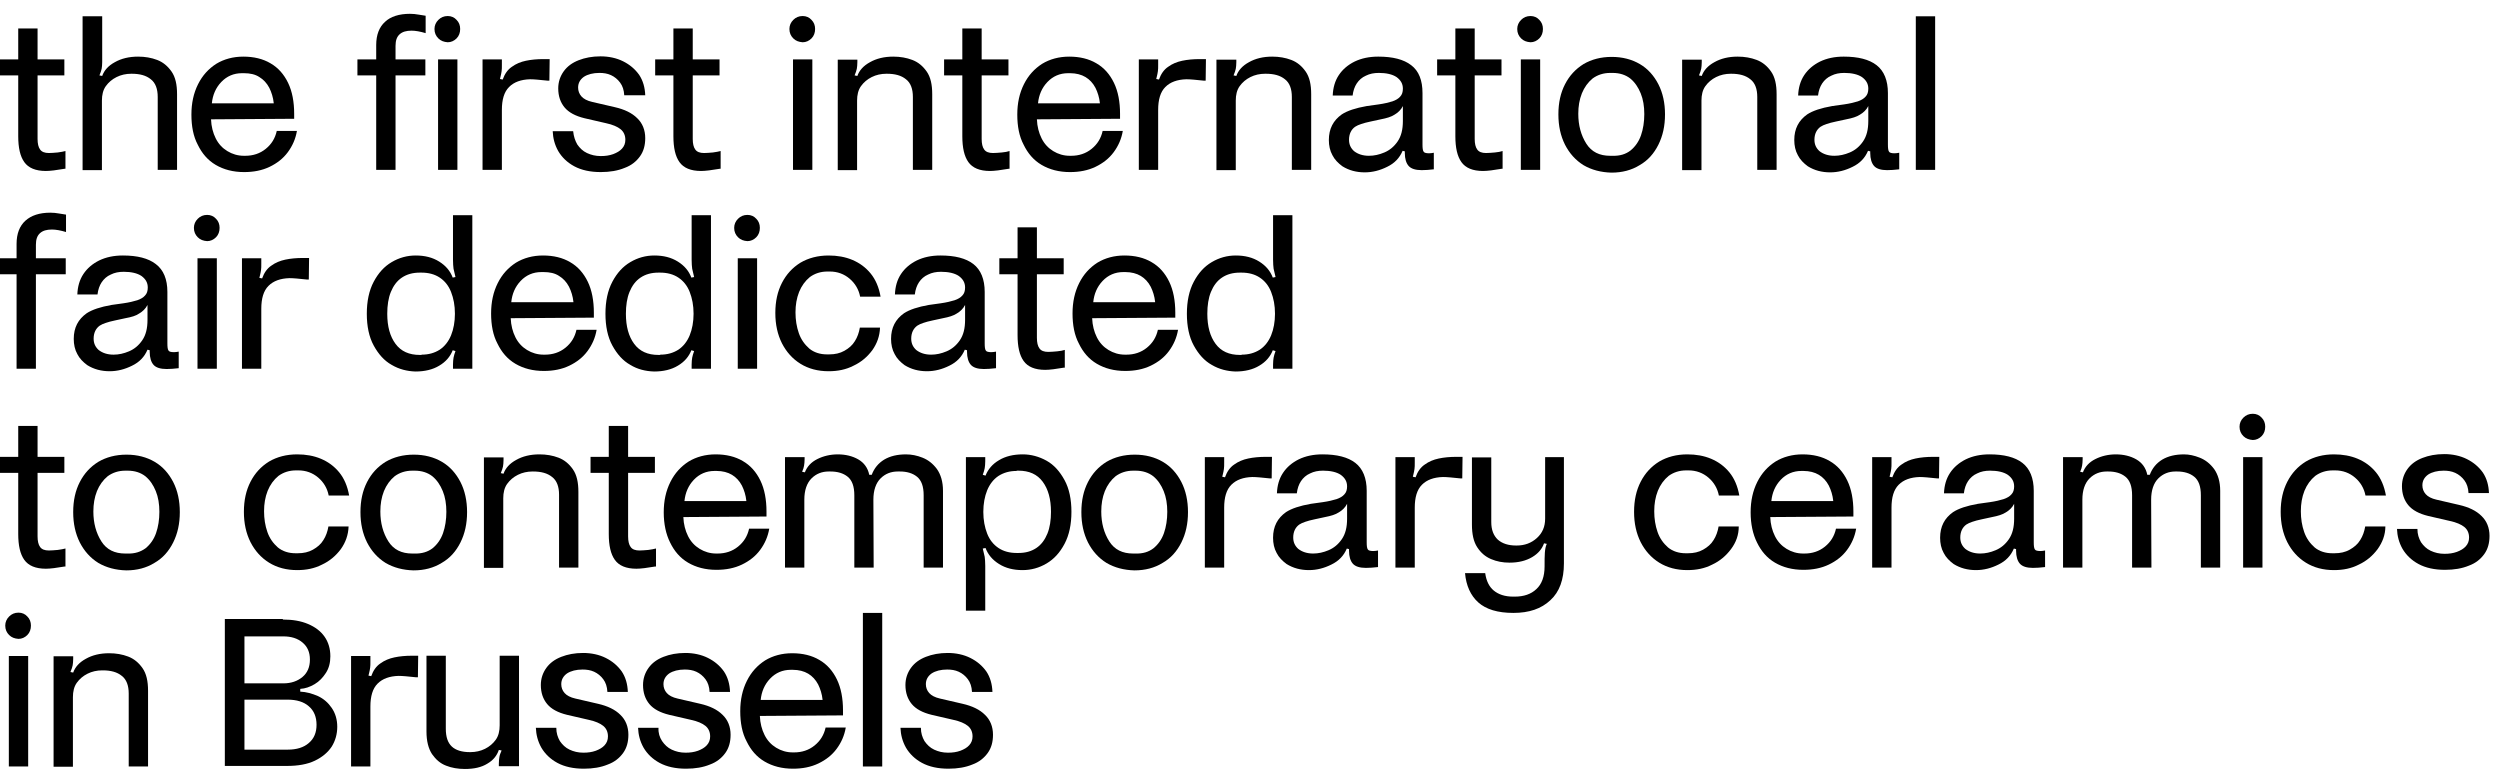 <?xml version="1.0" encoding="utf-8"?>
<!-- Generator: Adobe Illustrator 26.5.3, SVG Export Plug-In . SVG Version: 6.00 Build 0)  -->
<svg version="1.1" id="Layer_1" xmlns="http://www.w3.org/2000/svg" xmlns:xlink="http://www.w3.org/1999/xlink" x="0px" y="0px"
	 viewBox="0 0 905.1 282" style="enable-background:new 0 0 905.1 282;" xml:space="preserve">
<g>
	<path d="M23.6,61.1c-0.1,0-0.1,0-0.1,0c0,0-0.1,0-0.1,0c-2.9,0.5-5.2,0.8-6.8,0.8c-3.7,0-6.3-1.1-7.8-3.2c-1.5-2.1-2.2-5.2-2.2-9.4
		V27.3H0v-5.8h6.6V10.3h7v11.2h9.7v5.8h-9.7v23c0,1.7,0.3,3,0.9,3.8c0.6,0.9,1.7,1.3,3.2,1.3c0.9,0,2-0.1,3.2-0.2
		c1.2-0.2,2.1-0.3,2.7-0.5h0.1V61.1z"/>
	<path d="M37,5.9v16.6c0,1-0.1,1.8-0.2,2.4c-0.1,0.6-0.4,1.4-0.8,2.4l1,0.2c0.7-2,2.2-3.7,4.6-5c2.3-1.3,5.1-2,8.4-2
		c2.5,0,4.8,0.4,6.9,1.2c2.1,0.8,3.8,2.2,5.2,4.2c1.4,2,2,4.7,2,8.2v27.4h-7V35.1c0-2.9-0.8-5.1-2.5-6.4c-1.7-1.4-4-2-6.9-2h-0.2
		c-1.9,0-3.7,0.4-5.3,1.2c-1.6,0.8-2.9,1.9-3.9,3.3c-1,1.4-1.4,3.2-1.4,5.2v25.2h-7V5.9H37z"/>
	<path d="M69.3,41.5c0-4.2,0.8-7.8,2.4-11c1.6-3.2,3.8-5.6,6.6-7.4c2.8-1.7,6.1-2.6,9.8-2.6c3.8,0,7.1,0.8,9.8,2.4
		c2.8,1.6,4.9,4,6.4,7.1c1.5,3.1,2.2,6.9,2.2,11.2v1.8l-30.1,0.2c0.1,2.6,0.7,4.9,1.7,6.9c1,2,2.4,3.5,4.2,4.6
		c1.8,1.1,3.8,1.7,6,1.7h0.5c2.8,0,5.3-0.8,7.4-2.5c2.1-1.7,3.4-3.8,4-6.5h7.3c-0.5,2.9-1.6,5.4-3.3,7.7s-3.9,4-6.6,5.3
		c-2.7,1.3-5.8,1.9-9.2,1.9c-4,0-7.4-0.9-10.3-2.6c-2.9-1.7-5-4.2-6.5-7.3C70,49.4,69.3,45.7,69.3,41.5z M99.1,37.3
		c-0.2-2-0.8-3.9-1.6-5.5c-0.9-1.7-2.1-3-3.6-3.9c-1.5-1-3.4-1.4-5.6-1.4h-0.7c-3,0-5.5,1.1-7.5,3.2c-2,2.1-3.1,4.7-3.4,7.7H99.1z"
		/>
	<path d="M148.4,5c1.1,0,2.1,0.1,3.2,0.3c1.1,0.2,1.9,0.3,2.5,0.4V12c-2-0.6-3.7-0.9-5.1-0.9c-1.9,0-3.3,0.4-4.3,1.3
		c-1,0.9-1.5,2.2-1.5,4.2v4.9H154v5.8h-10.8v34.2h-7V27.3h-6.8v-5.8h6.8v-5.2c0-3.7,1.1-6.5,3.2-8.4C141.4,6,144.5,5,148.4,5z"/>
	<path d="M158.7,13.9c-0.9-0.9-1.4-2-1.4-3.4c0-1.3,0.5-2.4,1.4-3.3c0.9-0.9,2-1.4,3.4-1.4c1.3,0,2.4,0.5,3.2,1.4
		c0.9,0.9,1.3,2,1.3,3.3c0,1.3-0.4,2.5-1.3,3.4c-0.9,0.9-2,1.4-3.2,1.4C160.7,15.2,159.6,14.8,158.7,13.9z M165.6,21.5v40h-7v-40
		H165.6z"/>
	<path d="M198.2,29.2c-2.8-0.3-4.9-0.5-6.3-0.5c-3.3,0.1-5.8,1-7.6,2.8c-1.8,1.8-2.6,4.6-2.6,8.3v21.7h-7v-40h7v2
		c0,0.9,0,1.7-0.1,2.3c-0.1,0.6-0.2,1.3-0.4,2l-0.2,0.8l1,0.2c0.7-2,1.8-3.6,3.3-4.6c1.5-1.1,3.2-1.8,5.1-2.2c1.9-0.4,4-0.6,6.4-0.6
		h2.2l-0.1,7.8h-0.2C198.4,29.2,198.3,29.2,198.2,29.2z"/>
	<path d="M209,52.3c0.9,1.3,2,2.4,3.5,3.1c1.5,0.7,3.1,1.1,5,1.1c1.7,0,3.1-0.2,4.5-0.7c1.3-0.5,2.4-1.1,3.2-2
		c0.8-0.9,1.2-1.9,1.2-3.2c0-1.6-0.6-2.9-1.7-3.8c-1.1-0.9-2.9-1.7-5.3-2.2l-7.8-1.8c-3.3-0.8-5.7-2.1-7.2-3.9
		c-1.5-1.8-2.3-4.1-2.3-6.9c0-2.3,0.7-4.4,2-6.2c1.3-1.8,3.1-3.1,5.4-4c2.3-0.9,4.9-1.4,7.9-1.4c3,0,5.8,0.6,8.2,1.8
		c2.4,1.2,4.3,2.8,5.8,4.9c1.4,2.1,2.1,4.6,2.2,7.4H226c-0.1-1.9-0.6-3.4-1.5-4.6c-0.9-1.2-2-2.1-3.3-2.7c-1.3-0.6-2.7-0.8-4.2-0.8
		c-2.3,0-4.2,0.5-5.6,1.4c-1.4,1-2.1,2.3-2.1,3.9c0,1.2,0.4,2.3,1.2,3.2c0.8,0.9,2.1,1.6,3.9,2l8.2,1.9c3.5,0.8,6.2,2.1,8.1,4
		c1.9,1.8,2.9,4.3,2.9,7.2c0,2.6-0.6,4.8-1.9,6.6s-3.1,3.3-5.6,4.2c-2.4,1-5.3,1.5-8.6,1.5c-3.8,0-7-0.7-9.6-2.1
		c-2.6-1.4-4.5-3.3-5.8-5.5c-1.3-2.3-1.9-4.7-2-7.2h7.4C207.7,49.4,208.2,50.9,209,52.3z"/>
	<path d="M260.8,61.1c-0.1,0-0.1,0-0.1,0c0,0-0.1,0-0.1,0c-2.9,0.5-5.2,0.8-6.8,0.8c-3.7,0-6.3-1.1-7.8-3.2
		c-1.5-2.1-2.2-5.2-2.2-9.4V27.3h-6.6v-5.8h6.6V10.3h7v11.2h9.7v5.8h-9.7v23c0,1.7,0.3,3,0.9,3.8c0.6,0.9,1.7,1.3,3.2,1.3
		c0.9,0,2-0.1,3.2-0.2c1.2-0.2,2.1-0.3,2.7-0.5h0.1V61.1z"/>
	<path d="M287.2,13.9c-0.9-0.9-1.4-2-1.4-3.4c0-1.3,0.5-2.4,1.4-3.3c0.9-0.9,2-1.4,3.4-1.4c1.3,0,2.4,0.5,3.2,1.4
		c0.9,0.9,1.3,2,1.3,3.3c0,1.3-0.4,2.5-1.3,3.4c-0.9,0.9-2,1.4-3.2,1.4C289.2,15.2,288.1,14.8,287.2,13.9z M294.1,21.5v40h-7v-40
		H294.1z"/>
	<path d="M310.4,21.5v1c0,1-0.1,1.8-0.2,2.4c-0.1,0.6-0.4,1.4-0.8,2.4l1,0.2c0.7-2,2.2-3.7,4.6-5c2.3-1.3,5.1-2,8.4-2
		c2.5,0,4.8,0.4,6.9,1.2c2.1,0.8,3.8,2.2,5.2,4.2s2,4.7,2,8.2v27.4h-7V35.1c0-2.9-0.8-5.1-2.5-6.4c-1.7-1.4-4-2-6.9-2h-0.2
		c-1.9,0-3.7,0.4-5.3,1.2c-1.6,0.8-2.9,1.9-3.9,3.3c-1,1.4-1.4,3.2-1.4,5.2v25.2h-7v-40H310.4z"/>
	<path d="M365.4,61.1c-0.1,0-0.1,0-0.1,0c0,0-0.1,0-0.1,0c-2.9,0.5-5.2,0.8-6.8,0.8c-3.7,0-6.3-1.1-7.8-3.2
		c-1.5-2.1-2.2-5.2-2.2-9.4V27.3h-6.6v-5.8h6.6V10.3h7v11.2h9.7v5.8h-9.7v23c0,1.7,0.3,3,0.9,3.8c0.6,0.9,1.7,1.3,3.2,1.3
		c0.9,0,2-0.1,3.2-0.2s2.1-0.3,2.7-0.5h0.1V61.1z"/>
	<path d="M368.3,41.5c0-4.2,0.8-7.8,2.4-11c1.6-3.2,3.8-5.6,6.6-7.4c2.8-1.7,6.1-2.6,9.8-2.6c3.8,0,7.1,0.8,9.8,2.4
		c2.8,1.6,4.9,4,6.4,7.1c1.5,3.1,2.2,6.9,2.2,11.2v1.8l-30.1,0.2c0.1,2.6,0.7,4.9,1.7,6.9c1,2,2.4,3.5,4.2,4.6s3.8,1.7,6,1.7h0.5
		c2.8,0,5.3-0.8,7.4-2.5c2.1-1.7,3.4-3.8,4-6.5h7.3c-0.5,2.9-1.6,5.4-3.3,7.7s-3.9,4-6.6,5.3c-2.7,1.3-5.8,1.9-9.2,1.9
		c-4,0-7.4-0.9-10.3-2.6c-2.9-1.7-5-4.2-6.5-7.3C369,49.4,368.3,45.7,368.3,41.5z M398.2,37.3c-0.2-2-0.8-3.9-1.6-5.5
		c-0.9-1.7-2.1-3-3.6-3.9s-3.4-1.4-5.6-1.4h-0.7c-3,0-5.5,1.1-7.5,3.2c-2,2.1-3.1,4.7-3.4,7.7H398.2z"/>
	<path d="M435.8,29.2c-2.8-0.3-4.9-0.5-6.3-0.5c-3.3,0.1-5.8,1-7.6,2.8c-1.8,1.8-2.6,4.6-2.6,8.3v21.7h-7v-40h7v2
		c0,0.9,0,1.7-0.1,2.3c-0.1,0.6-0.2,1.3-0.4,2l-0.2,0.8l1,0.2c0.7-2,1.8-3.6,3.3-4.6c1.5-1.1,3.2-1.8,5.1-2.2c1.9-0.4,4-0.6,6.4-0.6
		h2.2l-0.1,7.8h-0.2C436,29.2,435.9,29.2,435.8,29.2z"/>
	<path d="M447.6,21.5v1c0,1-0.1,1.8-0.2,2.4c-0.1,0.6-0.4,1.4-0.8,2.4l1,0.2c0.7-2,2.2-3.7,4.6-5c2.3-1.3,5.1-2,8.4-2
		c2.5,0,4.8,0.4,6.9,1.2c2.1,0.8,3.8,2.2,5.2,4.2s2,4.7,2,8.2v27.4h-7V35.1c0-2.9-0.8-5.1-2.5-6.4c-1.7-1.4-4-2-6.9-2H458
		c-1.9,0-3.7,0.4-5.3,1.2c-1.6,0.8-2.9,1.9-3.9,3.3c-1,1.4-1.4,3.2-1.4,5.2v25.2h-7v-40H447.6z"/>
	<path d="M515,33.7v18.6c0,1.3,0.1,2.2,0.4,2.6c0.2,0.4,0.9,0.6,2,0.6c0.6,0,1.1-0.1,1.7-0.2v6c-1.7,0.2-3.1,0.3-4.4,0.3
		c-2.2,0-3.8-0.5-4.7-1.5c-0.9-1-1.4-2.6-1.4-4.7v-0.6l-0.8-0.2c-1.1,2.6-2.9,4.5-5.6,5.8c-2.6,1.3-5.3,2-8.1,2
		c-3,0-5.7-0.7-8.1-2.2c-1.5-1.1-2.8-2.4-3.6-4c-0.9-1.6-1.3-3.5-1.3-5.5c0-4.1,1.6-7.1,4.7-9.3c2-1.3,5-2.3,9-3l4.3-0.6
		c2.1-0.3,3.7-0.7,5-1.1c1.2-0.4,2.2-1,2.8-1.7c0.7-0.7,1-1.7,1-2.9c0-1.8-0.8-3.1-2.3-4.2c-1.5-1-3.7-1.5-6.4-1.5
		c-1.8,0-3.3,0.3-4.7,1c-1.4,0.6-2.5,1.6-3.3,2.8c-0.8,1.2-1.3,2.7-1.5,4.4h-7.2c0.1-2.8,0.8-5.3,2.2-7.4c1.4-2.1,3.3-3.7,5.7-4.9
		c2.5-1.2,5.3-1.8,8.6-1.8c5.2,0,9.2,1,11.9,3.1C513.7,25.7,515,29.1,515,33.7z M499.9,43.2l-3.7,0.8c-1.4,0.3-2.6,0.6-3.4,0.9
		c-0.9,0.3-1.6,0.6-2.2,1c-1.4,1-2.2,2.6-2.2,4.7c0,1.7,0.6,3,1.8,4.1c1.4,1.1,3.2,1.7,5.4,1.7c1.9,0,3.7-0.4,5.6-1.2
		c1.9-0.8,3.5-2.1,4.8-4c1.3-1.9,1.9-4.3,1.9-7.4v-5.4c-0.7,1.4-1.8,2.4-3,3.1C503.7,42.3,502,42.8,499.9,43.2z"/>
	<path d="M543.9,61.1c-0.1,0-0.1,0-0.1,0c0,0-0.1,0-0.1,0c-2.9,0.5-5.2,0.8-6.8,0.8c-3.7,0-6.3-1.1-7.8-3.2
		c-1.5-2.1-2.2-5.2-2.2-9.4V27.3h-6.6v-5.8h6.6V10.3h7v11.2h9.7v5.8h-9.7v23c0,1.7,0.3,3,0.9,3.8c0.6,0.9,1.7,1.3,3.2,1.3
		c0.9,0,2-0.1,3.2-0.2s2.1-0.3,2.7-0.5h0.1V61.1z"/>
	<path d="M550.7,13.9c-0.9-0.9-1.4-2-1.4-3.4c0-1.3,0.5-2.4,1.4-3.3c0.9-0.9,2-1.4,3.4-1.4c1.3,0,2.4,0.5,3.2,1.4
		c0.9,0.9,1.3,2,1.3,3.3c0,1.3-0.4,2.5-1.3,3.4c-0.9,0.9-2,1.4-3.2,1.4C552.7,15.2,551.6,14.8,550.7,13.9z M557.6,21.5v40h-7v-40
		H557.6z"/>
	<path d="M573.3,59.8c-2.9-1.8-5.1-4.3-6.7-7.4c-1.6-3.2-2.4-6.8-2.4-11s0.8-7.8,2.4-10.9s3.8-5.5,6.7-7.3c2.9-1.7,6.3-2.6,10.2-2.6
		c3.9,0,7.3,0.9,10.2,2.6c2.9,1.7,5.1,4.2,6.7,7.3c1.6,3.1,2.4,6.8,2.4,10.9c0,4.2-0.8,7.8-2.4,11c-1.6,3.2-3.8,5.7-6.8,7.4
		c-2.9,1.8-6.3,2.7-10.2,2.7C579.6,62.4,576.2,61.5,573.3,59.8z M590.3,54.5c1.7-1.4,3-3.2,3.8-5.5c0.8-2.3,1.2-4.9,1.2-7.7
		c0-2.8-0.4-5.3-1.3-7.5c-0.9-2.2-2.1-4-3.8-5.4c-1.7-1.3-3.8-2-6.4-2h-0.8c-2.5,0-4.6,0.7-6.4,2c-1.7,1.4-3,3.2-3.9,5.4
		c-0.9,2.3-1.3,4.7-1.3,7.4c0,4.2,1,7.8,2.9,10.8c1.9,3,4.8,4.4,8.6,4.4h0.8C586.5,56.5,588.6,55.8,590.3,54.5z"/>
	<path d="M616.1,21.5v1c0,1-0.1,1.8-0.2,2.4c-0.1,0.6-0.4,1.4-0.8,2.4l1,0.2c0.7-2,2.2-3.7,4.6-5c2.3-1.3,5.1-2,8.4-2
		c2.5,0,4.8,0.4,6.9,1.2c2.1,0.8,3.8,2.2,5.2,4.2s2,4.7,2,8.2v27.4h-7V35.1c0-2.9-0.8-5.1-2.5-6.4c-1.7-1.4-4-2-6.9-2h-0.2
		c-1.9,0-3.7,0.4-5.3,1.2c-1.6,0.8-2.9,1.9-3.9,3.3c-1,1.4-1.4,3.2-1.4,5.2v25.2h-7v-40H616.1z"/>
	<path d="M683.5,33.7v18.6c0,1.3,0.1,2.2,0.4,2.6c0.2,0.4,0.9,0.6,2,0.6c0.6,0,1.1-0.1,1.7-0.2v6c-1.7,0.2-3.1,0.3-4.4,0.3
		c-2.2,0-3.8-0.5-4.7-1.5c-0.9-1-1.4-2.6-1.4-4.7v-0.6l-0.8-0.2c-1.1,2.6-2.9,4.5-5.6,5.8c-2.6,1.3-5.3,2-8.1,2
		c-3,0-5.7-0.7-8.1-2.2c-1.5-1.1-2.8-2.4-3.6-4c-0.9-1.6-1.3-3.5-1.3-5.5c0-4.1,1.6-7.1,4.7-9.3c2-1.3,5-2.3,9-3l4.3-0.6
		c2.1-0.3,3.7-0.7,5-1.1c1.2-0.4,2.2-1,2.8-1.7c0.7-0.7,1-1.7,1-2.9c0-1.8-0.8-3.1-2.3-4.2c-1.5-1-3.7-1.5-6.4-1.5
		c-1.8,0-3.3,0.3-4.7,1c-1.4,0.6-2.5,1.6-3.3,2.8c-0.8,1.2-1.3,2.7-1.5,4.4h-7.2c0.1-2.8,0.8-5.3,2.2-7.4c1.4-2.1,3.3-3.7,5.7-4.9
		c2.5-1.2,5.3-1.8,8.6-1.8c5.2,0,9.2,1,11.9,3.1C682.1,25.7,683.5,29.1,683.5,33.7z M668.4,43.2l-3.7,0.8c-1.4,0.3-2.6,0.6-3.4,0.9
		c-0.9,0.3-1.6,0.6-2.2,1c-1.4,1-2.2,2.6-2.2,4.7c0,1.7,0.6,3,1.8,4.1c1.4,1.1,3.2,1.7,5.4,1.7c1.9,0,3.7-0.4,5.6-1.2
		c1.9-0.8,3.5-2.1,4.8-4c1.3-1.9,1.9-4.3,1.9-7.4v-5.4c-0.7,1.4-1.8,2.4-3,3.1C672.2,42.3,670.5,42.8,668.4,43.2z"/>
	<path d="M700.6,5.9v55.6h-7V5.9H700.6z"/>
</g>
<g>
	<path d="M18.2,77c1.1,0,2.1,0.1,3.2,0.3c1.1,0.2,1.9,0.3,2.5,0.4V84c-2-0.6-3.7-0.9-5.1-0.9c-1.9,0-3.3,0.4-4.3,1.3
		c-1,0.9-1.5,2.2-1.5,4.2v4.9h10.8v5.8H13v34.2H6V99.3h-6.8v-5.8H6v-5.2c0-3.7,1.1-6.5,3.2-8.4C11.3,78,14.3,77,18.2,77z"/>
	<path d="M60.6,105.7v18.6c0,1.3,0.1,2.2,0.4,2.6c0.2,0.4,0.9,0.6,2,0.6c0.6,0,1.1-0.1,1.7-0.2v6c-1.7,0.2-3.1,0.3-4.4,0.3
		c-2.2,0-3.8-0.5-4.7-1.5c-0.9-1-1.4-2.6-1.4-4.7v-0.6l-0.8-0.2c-1.1,2.6-2.9,4.5-5.6,5.8c-2.6,1.3-5.3,2-8.1,2
		c-3,0-5.7-0.7-8.1-2.2c-1.5-1.1-2.8-2.4-3.6-4c-0.9-1.6-1.3-3.5-1.3-5.5c0-4.1,1.6-7.1,4.7-9.3c2-1.3,5-2.3,9-3l4.3-0.6
		c2.1-0.3,3.7-0.7,5-1.1c1.2-0.4,2.2-1,2.8-1.7c0.7-0.7,1-1.7,1-2.9c0-1.8-0.8-3.1-2.3-4.2c-1.5-1-3.7-1.5-6.4-1.5
		c-1.8,0-3.3,0.3-4.7,1c-1.4,0.6-2.5,1.6-3.3,2.8c-0.8,1.2-1.3,2.7-1.5,4.4H28c0.1-2.8,0.8-5.3,2.2-7.4c1.4-2.1,3.3-3.7,5.7-4.9
		c2.5-1.2,5.3-1.8,8.6-1.8c5.2,0,9.2,1,11.9,3.1C59.2,97.7,60.6,101.1,60.6,105.7z M45.4,115.2l-3.7,0.8c-1.4,0.3-2.6,0.6-3.4,0.9
		c-0.9,0.3-1.6,0.6-2.2,1c-1.4,1-2.2,2.6-2.2,4.7c0,1.7,0.6,3,1.8,4.1c1.4,1.1,3.2,1.7,5.4,1.7c1.9,0,3.7-0.4,5.6-1.2
		c1.9-0.8,3.5-2.1,4.8-4c1.3-1.9,1.9-4.3,1.9-7.4v-5.4c-0.7,1.4-1.8,2.4-3,3.1C49.3,114.3,47.6,114.8,45.4,115.2z"/>
	<path d="M71.6,85.9c-0.9-0.9-1.4-2-1.4-3.4c0-1.3,0.5-2.4,1.4-3.3c0.9-0.9,2-1.4,3.4-1.4c1.3,0,2.4,0.5,3.2,1.4
		c0.9,0.9,1.3,2,1.3,3.3c0,1.3-0.4,2.5-1.3,3.4c-0.9,0.9-2,1.4-3.2,1.4C73.6,87.2,72.5,86.8,71.6,85.9z M78.5,93.5v40h-7v-40H78.5z"
		/>
	<path d="M111.1,101.2c-2.8-0.3-4.9-0.5-6.3-0.5c-3.3,0.1-5.8,1-7.6,2.8c-1.8,1.8-2.6,4.6-2.6,8.3v21.7h-7v-40h7v2
		c0,0.9,0,1.7-0.1,2.3c-0.1,0.6-0.2,1.3-0.4,2l-0.2,0.8l1,0.2c0.7-2,1.8-3.6,3.3-4.6c1.5-1.1,3.2-1.8,5.1-2.2c1.9-0.4,4-0.6,6.4-0.6
		h2.2l-0.1,7.8h-0.2C111.3,101.2,111.2,101.2,111.1,101.2z"/>
	<path d="M141.8,132.1c-2.7-1.5-4.8-3.9-6.5-7c-1.7-3.1-2.5-7-2.5-11.5c0-4.5,0.8-8.4,2.5-11.6c1.7-3.2,3.8-5.5,6.5-7.1
		c2.7-1.6,5.6-2.4,8.7-2.4c3.3,0,6.1,0.7,8.5,2.2c2.4,1.5,4,3.4,4.9,5.8l1-0.2c-0.3-1.2-0.5-2.2-0.7-3c-0.1-0.8-0.2-1.9-0.2-3.3
		V77.9h7v55.6h-7V132c0-1,0.1-1.9,0.2-2.5c0.1-0.7,0.4-1.5,0.7-2.4l-1-0.3c-0.9,2.3-2.5,4.2-4.9,5.6c-2.3,1.4-5.2,2.1-8.6,2.1
		C147.4,134.4,144.5,133.7,141.8,132.1z M152.6,128.4c2.6,0,4.7-0.6,6.6-1.8c1.8-1.2,3.2-3,4.1-5.2c0.9-2.2,1.4-4.9,1.4-7.8
		c0-3-0.5-5.6-1.4-7.9c-0.9-2.3-2.3-4-4.1-5.2c-1.8-1.2-4-1.8-6.6-1.8H152c-2.6,0-4.7,0.6-6.5,1.8c-1.8,1.2-3.1,3-4,5.2
		s-1.3,4.9-1.3,7.9c0,4.6,1,8.2,3,10.9c2,2.7,4.9,4,8.8,4H152.6z"/>
	<path d="M177.8,113.5c0-4.2,0.8-7.8,2.4-11c1.6-3.2,3.8-5.6,6.6-7.4c2.8-1.7,6.1-2.6,9.8-2.6c3.8,0,7.1,0.8,9.8,2.4
		c2.8,1.6,4.9,4,6.4,7.1c1.5,3.1,2.2,6.9,2.2,11.2v1.8l-30.1,0.2c0.1,2.6,0.7,4.9,1.7,6.9c1,2,2.4,3.5,4.2,4.6
		c1.8,1.1,3.8,1.7,6,1.7h0.5c2.8,0,5.3-0.8,7.4-2.5c2.1-1.7,3.4-3.8,4-6.5h7.3c-0.5,2.9-1.6,5.4-3.3,7.7s-3.9,4-6.6,5.3
		c-2.7,1.3-5.8,1.9-9.2,1.9c-4,0-7.4-0.9-10.3-2.6c-2.9-1.7-5-4.2-6.5-7.3C178.5,121.4,177.8,117.7,177.8,113.5z M207.6,109.3
		c-0.2-2-0.8-3.9-1.6-5.5c-0.9-1.7-2.1-3-3.6-3.9c-1.5-1-3.4-1.4-5.6-1.4H196c-3,0-5.5,1.1-7.5,3.2c-2,2.1-3.1,4.7-3.4,7.7H207.6z"
		/>
	<path d="M228.2,132.1c-2.7-1.5-4.8-3.9-6.5-7c-1.7-3.1-2.5-7-2.5-11.5c0-4.5,0.8-8.4,2.5-11.6c1.7-3.2,3.8-5.5,6.5-7.1
		c2.7-1.6,5.6-2.4,8.7-2.4c3.3,0,6.1,0.7,8.5,2.2c2.4,1.5,4,3.4,4.9,5.8l1-0.2c-0.3-1.2-0.5-2.2-0.7-3c-0.1-0.8-0.2-1.9-0.2-3.3
		V77.9h7v55.6h-7V132c0-1,0.1-1.9,0.2-2.5c0.1-0.7,0.4-1.5,0.7-2.4l-1-0.3c-0.9,2.3-2.5,4.2-4.9,5.6c-2.3,1.4-5.2,2.1-8.6,2.1
		C233.7,134.4,230.8,133.7,228.2,132.1z M239,128.4c2.6,0,4.7-0.6,6.6-1.8c1.8-1.2,3.2-3,4.1-5.2c0.9-2.2,1.4-4.9,1.4-7.8
		c0-3-0.5-5.6-1.4-7.9c-0.9-2.3-2.3-4-4.1-5.2c-1.8-1.2-4-1.8-6.6-1.8h-0.6c-2.6,0-4.7,0.6-6.5,1.8c-1.8,1.2-3.1,3-4,5.2
		s-1.3,4.9-1.3,7.9c0,4.6,1,8.2,3,10.9c2,2.7,4.9,4,8.8,4H239z"/>
	<path d="M267.2,85.9c-0.9-0.9-1.4-2-1.4-3.4c0-1.3,0.5-2.4,1.4-3.3c0.9-0.9,2-1.4,3.4-1.4c1.3,0,2.4,0.5,3.2,1.4
		c0.9,0.9,1.3,2,1.3,3.3c0,1.3-0.4,2.5-1.3,3.4c-0.9,0.9-2,1.4-3.2,1.4C269.2,87.2,268.1,86.8,267.2,85.9z M274.1,93.5v40h-7v-40
		H274.1z"/>
	<path d="M315.8,126.8c-1.8,2.4-4,4.3-6.8,5.6c-2.7,1.4-5.7,2-9,2c-3.9,0-7.3-0.9-10.2-2.7c-2.9-1.8-5.1-4.3-6.7-7.4
		c-1.6-3.2-2.4-6.8-2.4-11s0.8-7.8,2.4-10.9s3.8-5.5,6.7-7.3c2.9-1.7,6.3-2.6,10.2-2.6c3.1,0,6,0.5,8.6,1.6c2.6,1.1,4.8,2.7,6.6,4.9
		c1.8,2.2,3,5,3.6,8.4h-7.4c-0.5-2.6-1.8-4.8-3.8-6.5c-2-1.7-4.4-2.6-7.2-2.6h-0.8c-2.5,0-4.6,0.7-6.4,2c-1.7,1.4-3,3.2-3.9,5.4
		c-0.9,2.3-1.3,4.7-1.3,7.4c0,2.7,0.4,5.2,1.2,7.5c0.8,2.3,2.1,4.1,3.8,5.6c1.7,1.4,3.9,2.1,6.4,2.1h0.8c2.1,0,3.9-0.4,5.5-1.3
		c1.6-0.9,2.9-2,3.8-3.5c0.9-1.4,1.5-3.1,1.8-4.9h7.3C318.5,121.7,317.5,124.4,315.8,126.8z"/>
	<path d="M356.5,105.7v18.6c0,1.3,0.1,2.2,0.4,2.6c0.2,0.4,0.9,0.6,2,0.6c0.6,0,1.1-0.1,1.7-0.2v6c-1.7,0.2-3.1,0.3-4.4,0.3
		c-2.2,0-3.8-0.5-4.7-1.5c-0.9-1-1.4-2.6-1.4-4.7v-0.6l-0.8-0.2c-1.1,2.6-2.9,4.5-5.6,5.8c-2.6,1.3-5.3,2-8.1,2
		c-3,0-5.7-0.7-8.1-2.2c-1.5-1.1-2.8-2.4-3.6-4c-0.9-1.6-1.3-3.5-1.3-5.5c0-4.1,1.6-7.1,4.7-9.3c2-1.3,5-2.3,9-3l4.3-0.6
		c2.1-0.3,3.7-0.7,5-1.1c1.2-0.4,2.2-1,2.8-1.7c0.7-0.7,1-1.7,1-2.9c0-1.8-0.8-3.1-2.3-4.2c-1.5-1-3.7-1.5-6.4-1.5
		c-1.8,0-3.3,0.3-4.7,1c-1.4,0.6-2.5,1.6-3.3,2.8c-0.8,1.2-1.3,2.7-1.5,4.4h-7.2c0.1-2.8,0.8-5.3,2.2-7.4c1.4-2.1,3.3-3.7,5.7-4.9
		c2.5-1.2,5.3-1.8,8.6-1.8c5.2,0,9.2,1,11.9,3.1C355.1,97.7,356.5,101.1,356.5,105.7z M341.4,115.2l-3.7,0.8
		c-1.4,0.3-2.6,0.6-3.4,0.9c-0.9,0.3-1.6,0.6-2.2,1c-1.4,1-2.2,2.6-2.2,4.7c0,1.7,0.6,3,1.8,4.1c1.4,1.1,3.2,1.7,5.4,1.7
		c1.9,0,3.7-0.4,5.6-1.2c1.9-0.8,3.5-2.1,4.8-4c1.3-1.9,1.9-4.3,1.9-7.4v-5.4c-0.7,1.4-1.8,2.4-3,3.1
		C345.2,114.3,343.5,114.8,341.4,115.2z"/>
	<path d="M385.4,133.1c-0.1,0-0.1,0-0.1,0c0,0-0.1,0-0.1,0c-2.9,0.5-5.2,0.8-6.8,0.8c-3.7,0-6.3-1.1-7.8-3.2
		c-1.5-2.1-2.2-5.2-2.2-9.4V99.3h-6.6v-5.8h6.6V82.3h7v11.2h9.7v5.8h-9.7v23c0,1.7,0.3,3,0.9,3.8c0.6,0.9,1.7,1.3,3.2,1.3
		c0.9,0,2-0.1,3.2-0.2s2.1-0.3,2.7-0.5h0.1V133.1z"/>
	<path d="M388.3,113.5c0-4.2,0.8-7.8,2.4-11c1.6-3.2,3.8-5.6,6.6-7.4c2.8-1.7,6.1-2.6,9.8-2.6c3.8,0,7.1,0.8,9.8,2.4
		c2.8,1.6,4.9,4,6.4,7.1c1.5,3.1,2.2,6.9,2.2,11.2v1.8l-30.1,0.2c0.1,2.6,0.7,4.9,1.7,6.9c1,2,2.4,3.5,4.2,4.6s3.8,1.7,6,1.7h0.5
		c2.8,0,5.3-0.8,7.4-2.5c2.1-1.7,3.4-3.8,4-6.5h7.3c-0.5,2.9-1.6,5.4-3.3,7.7s-3.9,4-6.6,5.3c-2.7,1.3-5.8,1.9-9.2,1.9
		c-4,0-7.4-0.9-10.3-2.6c-2.9-1.7-5-4.2-6.5-7.3C389,121.4,388.3,117.7,388.3,113.5z M418.2,109.3c-0.2-2-0.8-3.9-1.6-5.5
		c-0.9-1.7-2.1-3-3.6-3.9s-3.4-1.4-5.6-1.4h-0.7c-3,0-5.5,1.1-7.5,3.2c-2,2.1-3.1,4.7-3.4,7.7H418.2z"/>
	<path d="M438.7,132.1c-2.7-1.5-4.8-3.9-6.5-7c-1.7-3.1-2.5-7-2.5-11.5c0-4.5,0.8-8.4,2.5-11.6c1.7-3.2,3.8-5.5,6.5-7.1
		c2.7-1.6,5.6-2.4,8.7-2.4c3.3,0,6.1,0.7,8.5,2.2c2.4,1.5,4,3.4,4.9,5.8l1-0.2c-0.3-1.2-0.5-2.2-0.7-3c-0.1-0.8-0.2-1.9-0.2-3.3
		V77.9h7v55.6h-7V132c0-1,0.1-1.9,0.2-2.5c0.1-0.7,0.4-1.5,0.7-2.4l-1-0.3c-0.9,2.3-2.5,4.2-4.9,5.6c-2.3,1.4-5.2,2.1-8.6,2.1
		C444.3,134.4,441.4,133.7,438.7,132.1z M449.5,128.4c2.6,0,4.7-0.6,6.6-1.8c1.8-1.2,3.2-3,4.1-5.2c0.9-2.2,1.4-4.9,1.4-7.8
		c0-3-0.5-5.6-1.4-7.9c-0.9-2.3-2.3-4-4.1-5.2c-1.8-1.2-4-1.8-6.6-1.8h-0.6c-2.6,0-4.7,0.6-6.5,1.8c-1.8,1.2-3.1,3-4,5.2
		s-1.3,4.9-1.3,7.9c0,4.6,1,8.2,3,10.9c2,2.7,4.9,4,8.8,4H449.5z"/>
</g>
<g>
	<path d="M23.6,205.1c-0.1,0-0.1,0-0.1,0c0,0-0.1,0-0.1,0c-2.9,0.5-5.2,0.8-6.8,0.8c-3.7,0-6.3-1.1-7.8-3.2
		c-1.5-2.1-2.2-5.2-2.2-9.4v-22.1H0v-5.8h6.6v-11.2h7v11.2h9.7v5.8h-9.7v23c0,1.7,0.3,3,0.9,3.8c0.6,0.9,1.7,1.3,3.2,1.3
		c0.9,0,2-0.1,3.2-0.2c1.2-0.2,2.1-0.3,2.7-0.5h0.1V205.1z"/>
	<path d="M35.6,203.8c-2.9-1.8-5.1-4.3-6.7-7.4c-1.6-3.2-2.4-6.8-2.4-11s0.8-7.8,2.4-10.9c1.6-3.1,3.8-5.5,6.7-7.3
		c2.9-1.7,6.3-2.6,10.2-2.6c3.9,0,7.3,0.9,10.2,2.6c2.9,1.7,5.1,4.2,6.7,7.3c1.6,3.1,2.4,6.8,2.4,10.9c0,4.2-0.8,7.8-2.4,11
		c-1.6,3.2-3.8,5.7-6.8,7.4c-2.9,1.8-6.3,2.7-10.2,2.7C41.9,206.4,38.5,205.5,35.6,203.8z M52.7,198.5c1.7-1.4,3-3.2,3.8-5.5
		c0.8-2.3,1.2-4.9,1.2-7.7c0-2.8-0.4-5.3-1.3-7.5c-0.9-2.2-2.1-4-3.8-5.4c-1.7-1.3-3.8-2-6.4-2h-0.8c-2.5,0-4.6,0.7-6.4,2
		c-1.7,1.4-3,3.2-3.9,5.4c-0.9,2.3-1.3,4.7-1.3,7.4c0,4.2,1,7.8,2.9,10.8c1.9,3,4.8,4.4,8.6,4.4h0.8
		C48.8,200.5,50.9,199.8,52.7,198.5z"/>
	<path d="M123.4,198.8c-1.8,2.4-4,4.3-6.8,5.6c-2.7,1.4-5.7,2-9,2c-3.9,0-7.3-0.9-10.2-2.7c-2.9-1.8-5.1-4.3-6.7-7.4
		c-1.6-3.2-2.4-6.8-2.4-11s0.8-7.8,2.4-10.9c1.6-3.1,3.8-5.5,6.7-7.3c2.9-1.7,6.3-2.6,10.2-2.6c3.1,0,6,0.5,8.6,1.6
		c2.6,1.1,4.8,2.7,6.6,4.9c1.8,2.2,3,5,3.6,8.4H119c-0.5-2.6-1.8-4.8-3.8-6.5c-2-1.7-4.4-2.6-7.2-2.6h-0.8c-2.5,0-4.6,0.7-6.4,2
		c-1.7,1.4-3,3.2-3.9,5.4c-0.9,2.3-1.3,4.7-1.3,7.4c0,2.7,0.4,5.2,1.2,7.5c0.8,2.3,2.1,4.1,3.8,5.6c1.7,1.4,3.9,2.1,6.4,2.1h0.8
		c2.1,0,3.9-0.4,5.5-1.3s2.9-2,3.8-3.5c0.9-1.4,1.5-3.1,1.8-4.9h7.3C126.1,193.7,125.1,196.4,123.4,198.8z"/>
	<path d="M139.6,203.8c-2.9-1.8-5.1-4.3-6.7-7.4c-1.6-3.2-2.4-6.8-2.4-11s0.8-7.8,2.4-10.9c1.6-3.1,3.8-5.5,6.7-7.3
		c2.9-1.7,6.3-2.6,10.2-2.6c3.9,0,7.3,0.9,10.2,2.6c2.9,1.7,5.1,4.2,6.7,7.3c1.6,3.1,2.4,6.8,2.4,10.9c0,4.2-0.8,7.8-2.4,11
		c-1.6,3.2-3.8,5.7-6.8,7.4c-2.9,1.8-6.3,2.7-10.2,2.7C145.9,206.4,142.5,205.5,139.6,203.8z M156.6,198.5c1.7-1.4,3-3.2,3.8-5.5
		c0.8-2.3,1.2-4.9,1.2-7.7c0-2.8-0.4-5.3-1.3-7.5c-0.9-2.2-2.1-4-3.8-5.4c-1.7-1.3-3.8-2-6.4-2h-0.8c-2.5,0-4.6,0.7-6.4,2
		c-1.7,1.4-3,3.2-3.9,5.4c-0.9,2.3-1.3,4.7-1.3,7.4c0,4.2,1,7.8,2.9,10.8c1.9,3,4.8,4.4,8.6,4.4h0.8
		C152.7,200.5,154.9,199.8,156.6,198.5z"/>
	<path d="M182.3,165.5v1c0,1-0.1,1.8-0.2,2.4c-0.1,0.6-0.4,1.4-0.8,2.4l1,0.2c0.7-2,2.2-3.7,4.6-5c2.3-1.3,5.1-2,8.4-2
		c2.5,0,4.8,0.4,6.9,1.2c2.1,0.8,3.8,2.2,5.2,4.2c1.4,2,2,4.7,2,8.2v27.4h-7v-26.4c0-2.9-0.8-5.1-2.5-6.4c-1.7-1.4-4-2-6.9-2h-0.2
		c-1.9,0-3.7,0.4-5.3,1.2c-1.6,0.8-2.9,1.9-3.9,3.3c-1,1.4-1.4,3.2-1.4,5.2v25.2h-7v-40H182.3z"/>
	<path d="M237.4,205.1c-0.1,0-0.1,0-0.1,0c0,0-0.1,0-0.1,0c-2.9,0.5-5.2,0.8-6.8,0.8c-3.7,0-6.3-1.1-7.8-3.2
		c-1.5-2.1-2.2-5.2-2.2-9.4v-22.1h-6.6v-5.8h6.6v-11.2h7v11.2h9.7v5.8h-9.7v23c0,1.7,0.3,3,0.9,3.8c0.6,0.9,1.7,1.3,3.2,1.3
		c0.9,0,2-0.1,3.2-0.2c1.2-0.2,2.1-0.3,2.7-0.5h0.1V205.1z"/>
	<path d="M240.3,185.5c0-4.2,0.8-7.8,2.4-11c1.6-3.2,3.8-5.6,6.6-7.4c2.8-1.7,6.1-2.6,9.8-2.6c3.8,0,7.1,0.8,9.8,2.4
		c2.8,1.6,4.9,4,6.4,7.1c1.5,3.1,2.2,6.9,2.2,11.2v1.8l-30.1,0.2c0.1,2.6,0.7,4.9,1.7,6.9c1,2,2.4,3.5,4.2,4.6
		c1.8,1.1,3.8,1.7,6,1.7h0.5c2.8,0,5.3-0.8,7.4-2.5c2.1-1.7,3.4-3.8,4-6.5h7.3c-0.5,2.9-1.6,5.4-3.3,7.7s-3.9,4-6.6,5.3
		s-5.8,1.9-9.2,1.9c-4,0-7.4-0.9-10.3-2.6c-2.9-1.7-5-4.2-6.5-7.3C241.1,193.4,240.3,189.7,240.3,185.5z M270.2,181.3
		c-0.2-2-0.8-3.9-1.6-5.5c-0.9-1.7-2.1-3-3.6-3.9s-3.4-1.4-5.6-1.4h-0.7c-3,0-5.5,1.1-7.5,3.2c-2,2.1-3.1,4.7-3.4,7.7H270.2z"/>
	<path d="M334,165.7c2,0.8,3.7,2.1,5.2,4.1c1.4,2,2.2,4.6,2.2,7.9v27.8h-7v-26.2c0-3.2-0.8-5.4-2.4-6.7c-1.6-1.3-3.7-1.9-6.2-1.9
		H325c-2.4,0-4.5,0.8-6.2,2.5c-1.7,1.7-2.6,4.3-2.6,7.7l0.1,24.6h-7v-26.2c0-3.2-0.8-5.4-2.4-6.7c-1.6-1.3-3.7-1.9-6.2-1.9H300
		c-2.4,0-4.5,0.8-6.2,2.5c-1.7,1.7-2.6,4.3-2.6,7.7v24.6h-7v-40h7.1v0.7c0,1-0.1,1.8-0.2,2.4c-0.1,0.6-0.3,1.3-0.7,2.2l1,0.2
		c0.8-2.1,2.3-3.7,4.5-4.8c2.2-1.1,4.7-1.7,7.4-1.7c2.8,0,5.3,0.6,7.4,1.8c2.1,1.2,3.5,3.1,4,5.6h0.9c0.9-2.4,2.4-4.2,4.5-5.5
		c2.2-1.3,4.8-1.9,7.9-1.9C330,164.5,332,164.9,334,165.7z"/>
	<path d="M378.9,166.8c2.7,1.5,4.8,3.9,6.5,7c1.7,3.1,2.5,7,2.5,11.5c0,4.5-0.8,8.4-2.5,11.6c-1.7,3.2-3.8,5.5-6.5,7.1
		c-2.7,1.6-5.6,2.4-8.7,2.4c-3.3,0-6.1-0.7-8.5-2.2c-2.4-1.5-4-3.4-4.9-5.8l-1,0.2c0.3,1.2,0.5,2.2,0.7,3c0.1,0.8,0.2,1.9,0.2,3.3
		v16.2h-7v-55.6h7v1.5c0,1-0.1,1.9-0.2,2.5c-0.1,0.7-0.4,1.5-0.7,2.4l1,0.3c0.9-2.3,2.5-4.2,4.9-5.6c2.3-1.4,5.2-2.1,8.6-2.1
		C373.3,164.5,376.2,165.3,378.9,166.8z M368.1,170.5c-2.6,0-4.7,0.6-6.6,1.8c-1.8,1.2-3.2,3-4.1,5.2c-0.9,2.2-1.4,4.9-1.4,7.8
		c0,3,0.5,5.6,1.4,7.9c0.9,2.3,2.3,4,4.1,5.2c1.8,1.2,4,1.8,6.6,1.8h0.6c2.6,0,4.7-0.6,6.5-1.8c1.8-1.2,3.1-3,4-5.2s1.3-4.9,1.3-7.9
		c0-4.6-1-8.2-3-10.9c-2-2.7-4.9-4-8.8-4H368.1z"/>
	<path d="M400.6,203.8c-2.9-1.8-5.1-4.3-6.7-7.4c-1.6-3.2-2.4-6.8-2.4-11s0.8-7.8,2.4-10.9s3.8-5.5,6.7-7.3
		c2.9-1.7,6.3-2.6,10.2-2.6c3.9,0,7.3,0.9,10.2,2.6c2.9,1.7,5.1,4.2,6.7,7.3c1.6,3.1,2.4,6.8,2.4,10.9c0,4.2-0.8,7.8-2.4,11
		c-1.6,3.2-3.8,5.7-6.8,7.4c-2.9,1.8-6.3,2.7-10.2,2.7C406.9,206.4,403.5,205.5,400.6,203.8z M417.6,198.5c1.7-1.4,3-3.2,3.8-5.5
		c0.8-2.3,1.2-4.9,1.2-7.7c0-2.8-0.4-5.3-1.3-7.5c-0.9-2.2-2.1-4-3.8-5.4c-1.7-1.3-3.8-2-6.4-2h-0.8c-2.5,0-4.6,0.7-6.4,2
		c-1.7,1.4-3,3.2-3.9,5.4c-0.9,2.3-1.3,4.7-1.3,7.4c0,4.2,1,7.8,2.9,10.8c1.9,3,4.8,4.4,8.6,4.4h0.8
		C413.8,200.5,415.9,199.8,417.6,198.5z"/>
	<path d="M459.7,173.2c-2.8-0.3-4.9-0.5-6.3-0.5c-3.3,0.1-5.8,1-7.6,2.8c-1.8,1.8-2.6,4.6-2.6,8.3v21.7h-7v-40h7v2
		c0,0.9,0,1.7-0.1,2.3c-0.1,0.6-0.2,1.3-0.4,2l-0.2,0.8l1,0.2c0.7-2,1.8-3.6,3.3-4.6c1.5-1.1,3.2-1.8,5.1-2.2c1.9-0.4,4-0.6,6.4-0.6
		h2.2l-0.1,7.8H460C459.9,173.2,459.8,173.2,459.7,173.2z"/>
	<path d="M494.8,177.7v18.6c0,1.3,0.1,2.2,0.4,2.6c0.2,0.4,0.9,0.6,2,0.6c0.6,0,1.1-0.1,1.7-0.2v6c-1.7,0.2-3.1,0.3-4.4,0.3
		c-2.2,0-3.8-0.5-4.7-1.5c-0.9-1-1.4-2.6-1.4-4.7v-0.6l-0.8-0.2c-1.1,2.6-2.9,4.5-5.6,5.8c-2.6,1.3-5.3,2-8.1,2
		c-3,0-5.7-0.7-8.1-2.2c-1.5-1.1-2.8-2.4-3.6-4c-0.9-1.6-1.3-3.5-1.3-5.5c0-4.1,1.6-7.1,4.7-9.3c2-1.3,5-2.3,9-3l4.3-0.6
		c2.1-0.3,3.7-0.7,5-1.1c1.2-0.4,2.2-1,2.8-1.7c0.7-0.7,1-1.7,1-2.9c0-1.8-0.8-3.1-2.3-4.2c-1.5-1-3.7-1.5-6.4-1.5
		c-1.8,0-3.3,0.3-4.7,1c-1.4,0.6-2.5,1.6-3.3,2.8c-0.8,1.2-1.3,2.7-1.5,4.4h-7.2c0.1-2.8,0.8-5.3,2.2-7.4c1.4-2.1,3.3-3.7,5.7-4.9
		c2.5-1.2,5.3-1.8,8.6-1.8c5.2,0,9.2,1,11.9,3.1C493.4,169.7,494.8,173.1,494.8,177.7z M479.7,187.2L476,188
		c-1.4,0.3-2.6,0.6-3.4,0.9c-0.9,0.3-1.6,0.6-2.2,1c-1.4,1-2.2,2.6-2.2,4.7c0,1.7,0.6,3,1.8,4.1c1.4,1.1,3.2,1.7,5.4,1.7
		c1.9,0,3.7-0.4,5.6-1.2c1.9-0.8,3.5-2.1,4.8-4c1.3-1.9,1.9-4.3,1.9-7.4v-5.4c-0.7,1.4-1.8,2.4-3,3.1
		C483.5,186.3,481.8,186.8,479.7,187.2z"/>
	<path d="M528.7,173.2c-2.8-0.3-4.9-0.5-6.3-0.5c-3.3,0.1-5.8,1-7.6,2.8c-1.8,1.8-2.6,4.6-2.6,8.3v21.7h-7v-40h7v2
		c0,0.9,0,1.7-0.1,2.3c-0.1,0.6-0.2,1.3-0.4,2l-0.2,0.8l1,0.2c0.7-2,1.8-3.6,3.3-4.6c1.5-1.1,3.2-1.8,5.1-2.2c1.9-0.4,4-0.6,6.4-0.6
		h2.2l-0.1,7.8H529C528.9,173.2,528.8,173.2,528.7,173.2z"/>
	<path d="M566.2,165.5V204c0,5.8-1.6,10.3-4.9,13.3c-3.3,3.1-7.7,4.6-13.4,4.6c-5.7,0-9.9-1.3-12.7-3.8c-2.8-2.5-4.4-6.1-4.8-10.6
		h7.3c0.4,2.8,1.4,4.9,3.1,6.3c1.7,1.4,4,2.2,7,2.2h0.6c3.3,0,5.9-0.9,7.8-2.7c2-1.8,3-4.6,3-8.2c0-2,0-3.7,0.1-5
		c0.1-1.3,0.3-2.4,0.7-3.2l-1-0.2c-0.7,2-2.1,3.7-4.3,5c-2.2,1.3-4.9,2-8.2,2c-2.4,0-4.6-0.4-6.7-1.3c-2.1-0.9-3.7-2.3-5-4.3
		c-1.3-2-1.9-4.7-1.9-8.2v-24.3h7V189c0,2.8,0.8,4.9,2.4,6.4c1.6,1.4,3.8,2.1,6.6,2.1h0.2c2.9,0,5.3-0.9,7.3-2.7c2-1.8,3-4.1,3-7
		v-22.3H566.2z"/>
	<path d="M626.7,198.8c-1.8,2.4-4,4.3-6.8,5.6c-2.7,1.4-5.7,2-9,2c-3.9,0-7.3-0.9-10.2-2.7c-2.9-1.8-5.1-4.3-6.7-7.4
		c-1.6-3.2-2.4-6.8-2.4-11s0.8-7.8,2.4-10.9s3.8-5.5,6.7-7.3c2.9-1.7,6.3-2.6,10.2-2.6c3.1,0,6,0.5,8.6,1.6c2.6,1.1,4.8,2.7,6.6,4.9
		c1.8,2.2,3,5,3.6,8.4h-7.4c-0.5-2.6-1.8-4.8-3.8-6.5c-2-1.7-4.4-2.6-7.2-2.6h-0.8c-2.5,0-4.6,0.7-6.4,2c-1.7,1.4-3,3.2-3.9,5.4
		c-0.9,2.3-1.3,4.7-1.3,7.4c0,2.7,0.4,5.2,1.2,7.5c0.8,2.3,2.1,4.1,3.8,5.6c1.7,1.4,3.9,2.1,6.4,2.1h0.8c2.1,0,3.9-0.4,5.5-1.3
		c1.6-0.9,2.9-2,3.8-3.5c0.9-1.4,1.5-3.1,1.8-4.9h7.3C629.5,193.7,628.5,196.4,626.7,198.8z"/>
	<path d="M633.8,185.5c0-4.2,0.8-7.8,2.4-11c1.6-3.2,3.8-5.6,6.6-7.4c2.8-1.7,6.1-2.6,9.8-2.6c3.8,0,7.1,0.8,9.8,2.4
		c2.8,1.6,4.9,4,6.4,7.1c1.5,3.1,2.2,6.9,2.2,11.2v1.8l-30.1,0.2c0.1,2.6,0.7,4.9,1.7,6.9c1,2,2.4,3.5,4.2,4.6s3.8,1.7,6,1.7h0.5
		c2.8,0,5.3-0.8,7.4-2.5c2.1-1.7,3.4-3.8,4-6.5h7.3c-0.5,2.9-1.6,5.4-3.3,7.7s-3.9,4-6.6,5.3c-2.7,1.3-5.8,1.9-9.2,1.9
		c-4,0-7.4-0.9-10.3-2.6c-2.9-1.7-5-4.2-6.5-7.3C634.6,193.4,633.8,189.7,633.8,185.5z M663.7,181.3c-0.2-2-0.8-3.9-1.6-5.5
		c-0.9-1.7-2.1-3-3.6-3.9s-3.4-1.4-5.6-1.4h-0.7c-3,0-5.5,1.1-7.5,3.2c-2,2.1-3.1,4.7-3.4,7.7H663.7z"/>
	<path d="M701.3,173.2c-2.8-0.3-4.9-0.5-6.3-0.5c-3.3,0.1-5.8,1-7.6,2.8c-1.8,1.8-2.6,4.6-2.6,8.3v21.7h-7v-40h7v2
		c0,0.9,0,1.7-0.1,2.3c-0.1,0.6-0.2,1.3-0.4,2l-0.2,0.8l1,0.2c0.7-2,1.8-3.6,3.3-4.6c1.5-1.1,3.2-1.8,5.1-2.2c1.9-0.4,4-0.6,6.4-0.6
		h2.2l-0.1,7.8h-0.2C701.5,173.2,701.4,173.2,701.3,173.2z"/>
	<path d="M736.3,177.7v18.6c0,1.3,0.1,2.2,0.4,2.6c0.2,0.4,0.9,0.6,2,0.6c0.6,0,1.1-0.1,1.7-0.2v6c-1.7,0.2-3.1,0.3-4.4,0.3
		c-2.2,0-3.8-0.5-4.7-1.5c-0.9-1-1.4-2.6-1.4-4.7v-0.6l-0.8-0.2c-1.1,2.6-2.9,4.5-5.6,5.8c-2.6,1.3-5.3,2-8.1,2
		c-3,0-5.7-0.7-8.1-2.2c-1.5-1.1-2.8-2.4-3.6-4c-0.9-1.6-1.3-3.5-1.3-5.5c0-4.1,1.6-7.1,4.7-9.3c2-1.3,5-2.3,9-3l4.3-0.6
		c2.1-0.3,3.7-0.7,5-1.1c1.2-0.4,2.2-1,2.8-1.7c0.7-0.7,1-1.7,1-2.9c0-1.8-0.8-3.1-2.3-4.2c-1.5-1-3.7-1.5-6.4-1.5
		c-1.8,0-3.3,0.3-4.7,1c-1.4,0.6-2.5,1.6-3.3,2.8c-0.8,1.2-1.3,2.7-1.5,4.4h-7.2c0.1-2.8,0.8-5.3,2.2-7.4c1.4-2.1,3.3-3.7,5.7-4.9
		c2.5-1.2,5.3-1.8,8.6-1.8c5.2,0,9.2,1,11.9,3.1C734.9,169.7,736.3,173.1,736.3,177.7z M721.2,187.2l-3.7,0.8
		c-1.4,0.3-2.6,0.6-3.4,0.9c-0.9,0.3-1.6,0.6-2.2,1c-1.4,1-2.2,2.6-2.2,4.7c0,1.7,0.6,3,1.8,4.1c1.4,1.1,3.2,1.7,5.4,1.7
		c1.9,0,3.7-0.4,5.6-1.2c1.9-0.8,3.5-2.1,4.8-4c1.3-1.9,1.9-4.3,1.9-7.4v-5.4c-0.7,1.4-1.8,2.4-3,3.1
		C725,186.3,723.3,186.8,721.2,187.2z"/>
	<path d="M796.4,165.7c2,0.8,3.7,2.1,5.2,4.1c1.4,2,2.2,4.6,2.2,7.9v27.8h-7v-26.2c0-3.2-0.8-5.4-2.4-6.7c-1.6-1.3-3.7-1.9-6.2-1.9
		h-0.6c-2.4,0-4.5,0.8-6.2,2.5c-1.7,1.7-2.6,4.3-2.6,7.7l0.1,24.6h-7v-26.2c0-3.2-0.8-5.4-2.4-6.7c-1.6-1.3-3.7-1.9-6.2-1.9h-0.6
		c-2.4,0-4.5,0.8-6.2,2.5c-1.7,1.7-2.6,4.3-2.6,7.7v24.6h-7v-40h7.1v0.7c0,1-0.1,1.8-0.2,2.4c-0.1,0.6-0.3,1.3-0.7,2.2l1,0.2
		c0.8-2.1,2.3-3.7,4.5-4.8c2.2-1.1,4.7-1.7,7.4-1.7c2.8,0,5.3,0.6,7.4,1.8c2.1,1.2,3.5,3.1,4,5.6h0.9c0.9-2.4,2.4-4.2,4.5-5.5
		c2.2-1.3,4.8-1.9,7.9-1.9C792.5,164.5,794.4,164.9,796.4,165.7z"/>
	<path d="M812.2,157.9c-0.9-0.9-1.4-2-1.4-3.4c0-1.3,0.5-2.4,1.4-3.3c0.9-0.9,2-1.4,3.4-1.4c1.3,0,2.4,0.5,3.2,1.4
		c0.9,0.9,1.3,2,1.3,3.3c0,1.3-0.4,2.5-1.3,3.4c-0.9,0.9-2,1.4-3.2,1.4C814.3,159.2,813.1,158.8,812.2,157.9z M819.1,165.5v40h-7
		v-40H819.1z"/>
	<path d="M860.8,198.8c-1.8,2.4-4,4.3-6.8,5.6c-2.7,1.4-5.7,2-9,2c-3.9,0-7.3-0.9-10.2-2.7c-2.9-1.8-5.1-4.3-6.7-7.4
		c-1.6-3.2-2.4-6.8-2.4-11s0.8-7.8,2.4-10.9s3.8-5.5,6.7-7.3c2.9-1.7,6.3-2.6,10.2-2.6c3.1,0,6,0.5,8.6,1.6c2.6,1.1,4.8,2.7,6.6,4.9
		c1.8,2.2,3,5,3.6,8.4h-7.4c-0.5-2.6-1.8-4.8-3.8-6.5c-2-1.7-4.4-2.6-7.2-2.6h-0.8c-2.5,0-4.6,0.7-6.4,2c-1.7,1.4-3,3.2-3.9,5.4
		c-0.9,2.3-1.3,4.7-1.3,7.4c0,2.7,0.4,5.2,1.2,7.5c0.8,2.3,2.1,4.1,3.8,5.6c1.7,1.4,3.9,2.1,6.4,2.1h0.8c2.1,0,3.9-0.4,5.5-1.3
		c1.6-0.9,2.9-2,3.8-3.5c0.9-1.4,1.5-3.1,1.8-4.9h7.3C863.6,193.7,862.5,196.4,860.8,198.8z"/>
	<path d="M876.5,196.3c0.9,1.3,2,2.4,3.5,3.1c1.5,0.7,3.1,1.1,5,1.1c1.7,0,3.1-0.2,4.5-0.7c1.3-0.5,2.4-1.1,3.2-2
		c0.8-0.9,1.2-1.9,1.2-3.2c0-1.6-0.6-2.9-1.7-3.8c-1.1-0.9-2.9-1.7-5.3-2.2l-7.8-1.8c-3.3-0.8-5.7-2.1-7.2-3.9
		c-1.5-1.8-2.3-4.1-2.3-6.9c0-2.3,0.7-4.4,2-6.2c1.3-1.8,3.1-3.1,5.4-4c2.3-0.9,4.9-1.4,7.9-1.4c3,0,5.8,0.6,8.2,1.8
		c2.4,1.2,4.3,2.8,5.8,4.9c1.4,2.1,2.1,4.6,2.2,7.4h-7.4c-0.1-1.9-0.6-3.4-1.5-4.6c-0.9-1.2-2-2.1-3.3-2.7c-1.3-0.6-2.7-0.8-4.2-0.8
		c-2.3,0-4.2,0.5-5.6,1.4c-1.4,1-2.1,2.3-2.1,3.9c0,1.2,0.4,2.3,1.2,3.2c0.8,0.9,2.1,1.6,3.9,2l8.2,1.9c3.5,0.8,6.2,2.1,8.1,4
		c1.9,1.8,2.9,4.3,2.9,7.2c0,2.6-0.6,4.8-1.9,6.6c-1.3,1.8-3.1,3.3-5.6,4.2c-2.4,1-5.3,1.5-8.6,1.5c-3.8,0-7-0.7-9.6-2.1
		c-2.6-1.4-4.5-3.3-5.8-5.5c-1.3-2.3-1.9-4.7-2-7.2h7.4C875.2,193.4,875.7,194.9,876.5,196.3z"/>
</g>
<g>
	<g>
		<path d="M3.3,229.9c-0.9-0.9-1.4-2-1.4-3.4c0-1.3,0.5-2.4,1.4-3.3c0.9-0.9,2-1.4,3.4-1.4c1.3,0,2.4,0.5,3.2,1.4
			c0.9,0.9,1.3,2,1.3,3.3c0,1.3-0.4,2.5-1.3,3.4c-0.9,0.9-2,1.4-3.2,1.4C5.3,231.2,4.2,230.8,3.3,229.9z M10.2,237.5v40h-7v-40H10.2
			z"/>
		<path d="M26.5,237.5v1c0,1-0.1,1.8-0.2,2.4c-0.1,0.6-0.4,1.4-0.8,2.4l1,0.2c0.7-2,2.2-3.7,4.6-5c2.3-1.3,5.1-2,8.4-2
			c2.5,0,4.8,0.4,6.9,1.2c2.1,0.8,3.8,2.2,5.2,4.2c1.4,2,2,4.7,2,8.2v27.4h-7v-26.4c0-2.9-0.8-5.1-2.5-6.4c-1.7-1.4-4-2-6.9-2h-0.2
			c-1.9,0-3.7,0.4-5.3,1.2c-1.6,0.8-2.9,1.9-3.9,3.3c-1,1.4-1.4,3.2-1.4,5.2v25.2h-7v-40H26.5z"/>
		<path d="M102.4,224.3c3.5,0,6.5,0.5,9.1,1.6c2.6,1.1,4.6,2.6,6,4.6c1.4,2,2.1,4.4,2.1,7.1c0,2.3-0.5,4.3-1.6,6
			c-1.1,1.7-2.4,3.1-4.1,4.1c-1.7,1-3.4,1.6-5.2,1.7v1c2.2,0.1,4.3,0.7,6.4,1.6c2.1,1,3.7,2.4,5,4.3c1.3,1.9,2,4.2,2,6.8
			c0,2.7-0.7,5.1-2,7.2c-1.4,2.1-3.4,3.8-6.1,5.1c-2.7,1.3-6.1,1.9-10.1,1.9H81.4v-53.2H102.4z M109.5,245.1
			c1.8-1.5,2.7-3.6,2.7-6.3s-0.9-4.7-2.7-6.2c-1.8-1.5-4.1-2.2-6.9-2.2H88.5v17h14.1C105.4,247.4,107.7,246.6,109.5,245.1z
			 M111.8,269c1.9-1.6,2.8-3.8,2.8-6.6c0-2.8-0.9-5.1-2.8-6.7c-1.8-1.6-4.4-2.4-7.7-2.4H88.5v18.1h15.7
			C107.4,271.4,110,270.6,111.8,269z"/>
		<path d="M150.6,245.2c-2.8-0.3-4.9-0.5-6.3-0.5c-3.3,0.1-5.8,1-7.6,2.8c-1.8,1.8-2.6,4.6-2.6,8.3v21.7h-7v-40h7v2
			c0,0.9,0,1.7-0.1,2.3c-0.1,0.6-0.2,1.3-0.4,2l-0.2,0.8l1,0.2c0.7-2,1.8-3.6,3.3-4.6c1.5-1.1,3.2-1.8,5.1-2.2
			c1.9-0.4,4-0.6,6.4-0.6h2.2l-0.1,7.8H151C150.9,245.2,150.7,245.2,150.6,245.2z"/>
		<path d="M180.6,277.5v-1c0-1,0.1-1.8,0.2-2.4c0.1-0.7,0.4-1.5,0.8-2.4l-1-0.2c-0.7,2.1-2.1,3.8-4.2,5c-2.1,1.3-4.8,1.9-8.1,1.9
			c-2.5,0-4.8-0.4-6.8-1.2c-2.1-0.8-3.7-2.2-5.1-4.2c-1.3-2-2-4.7-2-8.2v-27.4h7v26.4c0,3,0.7,5.1,2.2,6.5c1.4,1.3,3.6,2,6.5,2h0.2
			c1.9,0,3.7-0.4,5.3-1.2c1.6-0.8,2.9-1.9,3.9-3.3c1-1.4,1.4-3.2,1.4-5.2v-25.2h7v40H180.6z"/>
		<path d="M202.7,268.3c0.9,1.3,2,2.4,3.5,3.1c1.5,0.7,3.1,1.1,5,1.1c1.7,0,3.1-0.2,4.5-0.7c1.3-0.5,2.4-1.1,3.2-2
			c0.8-0.9,1.2-1.9,1.2-3.2c0-1.6-0.6-2.9-1.7-3.8c-1.1-0.9-2.9-1.7-5.3-2.2l-7.8-1.8c-3.3-0.8-5.7-2.1-7.2-3.9
			c-1.5-1.8-2.3-4.1-2.3-6.9c0-2.3,0.7-4.4,2-6.2c1.3-1.8,3.1-3.1,5.4-4c2.3-0.9,4.9-1.4,7.9-1.4c3,0,5.8,0.6,8.2,1.8
			c2.4,1.2,4.3,2.8,5.8,4.9c1.4,2.1,2.1,4.6,2.2,7.4h-7.4c-0.1-1.9-0.6-3.4-1.5-4.6c-0.9-1.2-2-2.1-3.3-2.7
			c-1.3-0.6-2.7-0.8-4.2-0.8c-2.3,0-4.2,0.5-5.6,1.4c-1.4,1-2.1,2.3-2.1,3.9c0,1.2,0.4,2.3,1.2,3.2c0.8,0.9,2.1,1.6,3.9,2l8.2,1.9
			c3.5,0.8,6.2,2.1,8.1,4c1.9,1.8,2.9,4.3,2.9,7.2c0,2.6-0.6,4.8-1.9,6.6s-3.1,3.3-5.6,4.2c-2.4,1-5.3,1.5-8.6,1.5
			c-3.8,0-7-0.7-9.6-2.1c-2.6-1.4-4.5-3.3-5.8-5.5c-1.3-2.3-1.9-4.7-2-7.2h7.4C201.4,265.4,201.9,266.9,202.7,268.3z"/>
		<path d="M239.7,268.3c0.9,1.3,2,2.4,3.5,3.1c1.5,0.7,3.1,1.1,5,1.1c1.7,0,3.1-0.2,4.5-0.7c1.3-0.5,2.4-1.1,3.2-2s1.2-1.9,1.2-3.2
			c0-1.6-0.6-2.9-1.7-3.8c-1.1-0.9-2.9-1.7-5.3-2.2l-7.8-1.8c-3.3-0.8-5.7-2.1-7.2-3.9c-1.5-1.8-2.3-4.1-2.3-6.9
			c0-2.3,0.7-4.4,2-6.2c1.3-1.8,3.1-3.1,5.4-4c2.3-0.9,4.9-1.4,7.9-1.4c3,0,5.8,0.6,8.2,1.8c2.4,1.2,4.3,2.8,5.8,4.9
			c1.4,2.1,2.1,4.6,2.2,7.4h-7.4c-0.1-1.9-0.6-3.4-1.5-4.6c-0.9-1.2-2-2.1-3.3-2.7c-1.3-0.6-2.7-0.8-4.2-0.8c-2.3,0-4.2,0.5-5.6,1.4
			c-1.4,1-2.1,2.3-2.1,3.9c0,1.2,0.4,2.3,1.2,3.2c0.8,0.9,2.1,1.6,3.9,2l8.2,1.9c3.5,0.8,6.2,2.1,8.1,4c1.9,1.8,2.9,4.3,2.9,7.2
			c0,2.6-0.6,4.8-1.9,6.6c-1.3,1.8-3.1,3.3-5.6,4.2c-2.4,1-5.3,1.5-8.6,1.5c-3.8,0-7-0.7-9.6-2.1c-2.6-1.4-4.5-3.3-5.8-5.5
			c-1.3-2.3-1.9-4.7-2-7.2h7.4C238.3,265.4,238.8,266.9,239.7,268.3z"/>
		<path d="M268,257.5c0-4.2,0.8-7.8,2.4-11c1.6-3.2,3.8-5.6,6.6-7.4c2.8-1.7,6.1-2.6,9.8-2.6c3.8,0,7.1,0.8,9.8,2.4
			c2.8,1.6,4.9,4,6.4,7.1c1.5,3.1,2.2,6.9,2.2,11.2v1.8l-30.1,0.2c0.1,2.6,0.7,4.9,1.7,6.9c1,2,2.4,3.5,4.2,4.6s3.8,1.7,6,1.7h0.5
			c2.8,0,5.3-0.8,7.4-2.5c2.1-1.7,3.4-3.8,4-6.5h7.3c-0.5,2.9-1.6,5.4-3.3,7.7s-3.9,4-6.6,5.3c-2.7,1.3-5.8,1.9-9.2,1.9
			c-4,0-7.4-0.9-10.3-2.6c-2.9-1.7-5-4.2-6.5-7.3C268.7,265.4,268,261.7,268,257.5z M297.8,253.3c-0.2-2-0.8-3.9-1.6-5.5
			c-0.9-1.7-2.1-3-3.6-3.9s-3.4-1.4-5.6-1.4h-0.7c-3,0-5.5,1.1-7.5,3.2c-2,2.1-3.1,4.7-3.4,7.7H297.8z"/>
		<path d="M319.4,221.9v55.6h-7v-55.6H319.4z"/>
		<path d="M334.7,268.3c0.9,1.3,2,2.4,3.5,3.1c1.5,0.7,3.1,1.1,5,1.1c1.7,0,3.1-0.2,4.5-0.7c1.3-0.5,2.4-1.1,3.2-2
			c0.8-0.9,1.2-1.9,1.2-3.2c0-1.6-0.6-2.9-1.7-3.8c-1.1-0.9-2.9-1.7-5.3-2.2l-7.8-1.8c-3.3-0.8-5.7-2.1-7.2-3.9
			c-1.5-1.8-2.3-4.1-2.3-6.9c0-2.3,0.7-4.4,2-6.2c1.3-1.8,3.1-3.1,5.4-4c2.3-0.9,4.9-1.4,7.9-1.4c3,0,5.8,0.6,8.2,1.8
			c2.4,1.2,4.3,2.8,5.8,4.9c1.4,2.1,2.1,4.6,2.2,7.4h-7.4c-0.1-1.9-0.6-3.4-1.5-4.6c-0.9-1.2-2-2.1-3.3-2.7
			c-1.3-0.6-2.7-0.8-4.2-0.8c-2.3,0-4.2,0.5-5.6,1.4c-1.4,1-2.1,2.3-2.1,3.9c0,1.2,0.4,2.3,1.2,3.2c0.8,0.9,2.1,1.6,3.9,2l8.2,1.9
			c3.5,0.8,6.2,2.1,8.1,4c1.9,1.8,2.9,4.3,2.9,7.2c0,2.6-0.6,4.8-1.9,6.6c-1.3,1.8-3.1,3.3-5.6,4.2c-2.4,1-5.3,1.5-8.6,1.5
			c-3.8,0-7-0.7-9.6-2.1c-2.6-1.4-4.5-3.3-5.8-5.5c-1.3-2.3-1.9-4.7-2-7.2h7.4C333.4,265.4,333.9,266.9,334.7,268.3z"/>
	</g>
</g>
</svg>
